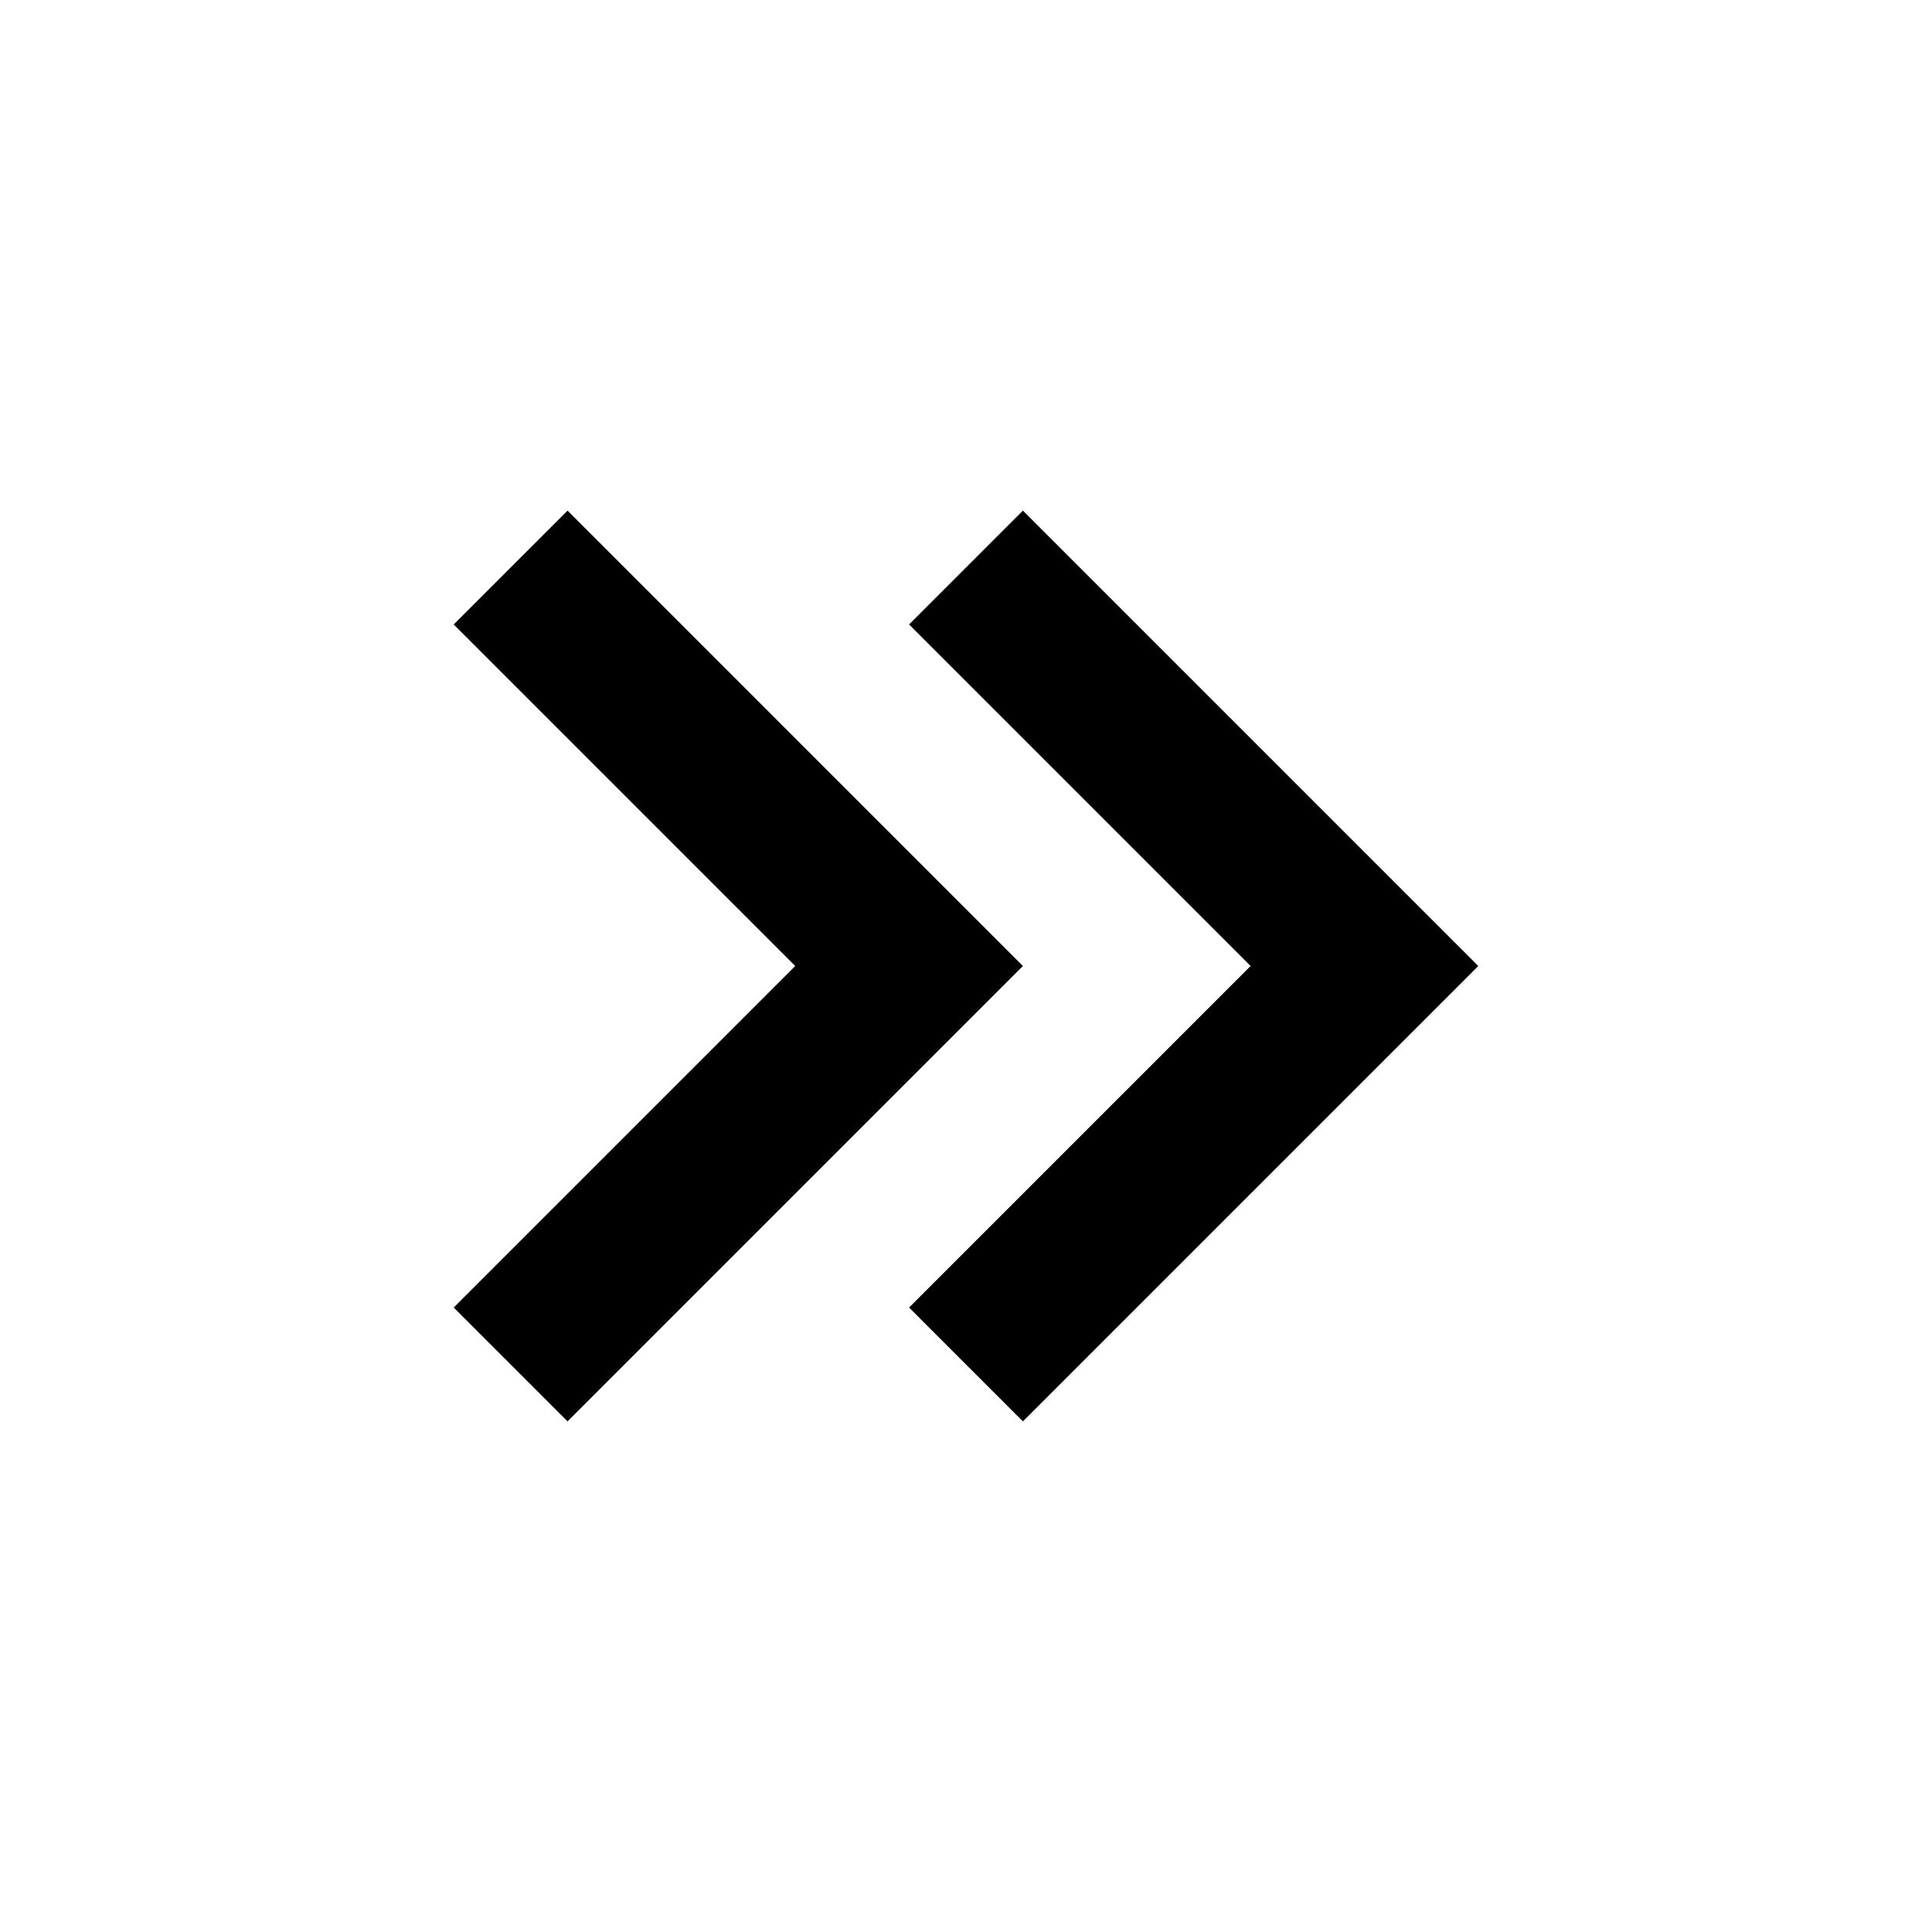 <svg width="203" height="203" viewBox="0 0 203 203" fill="none" xmlns="http://www.w3.org/2000/svg">
<path d="M47.672 137.386L59.633 149.348L107.481 101.5L59.634 53.652L47.672 65.614L83.558 101.5L47.672 137.386Z" fill="black"/>
<path d="M107.481 149.348L95.519 137.386L131.405 101.5L95.519 65.614L107.481 53.652L155.329 101.5L107.481 149.348Z" fill="black"/>
</svg>
